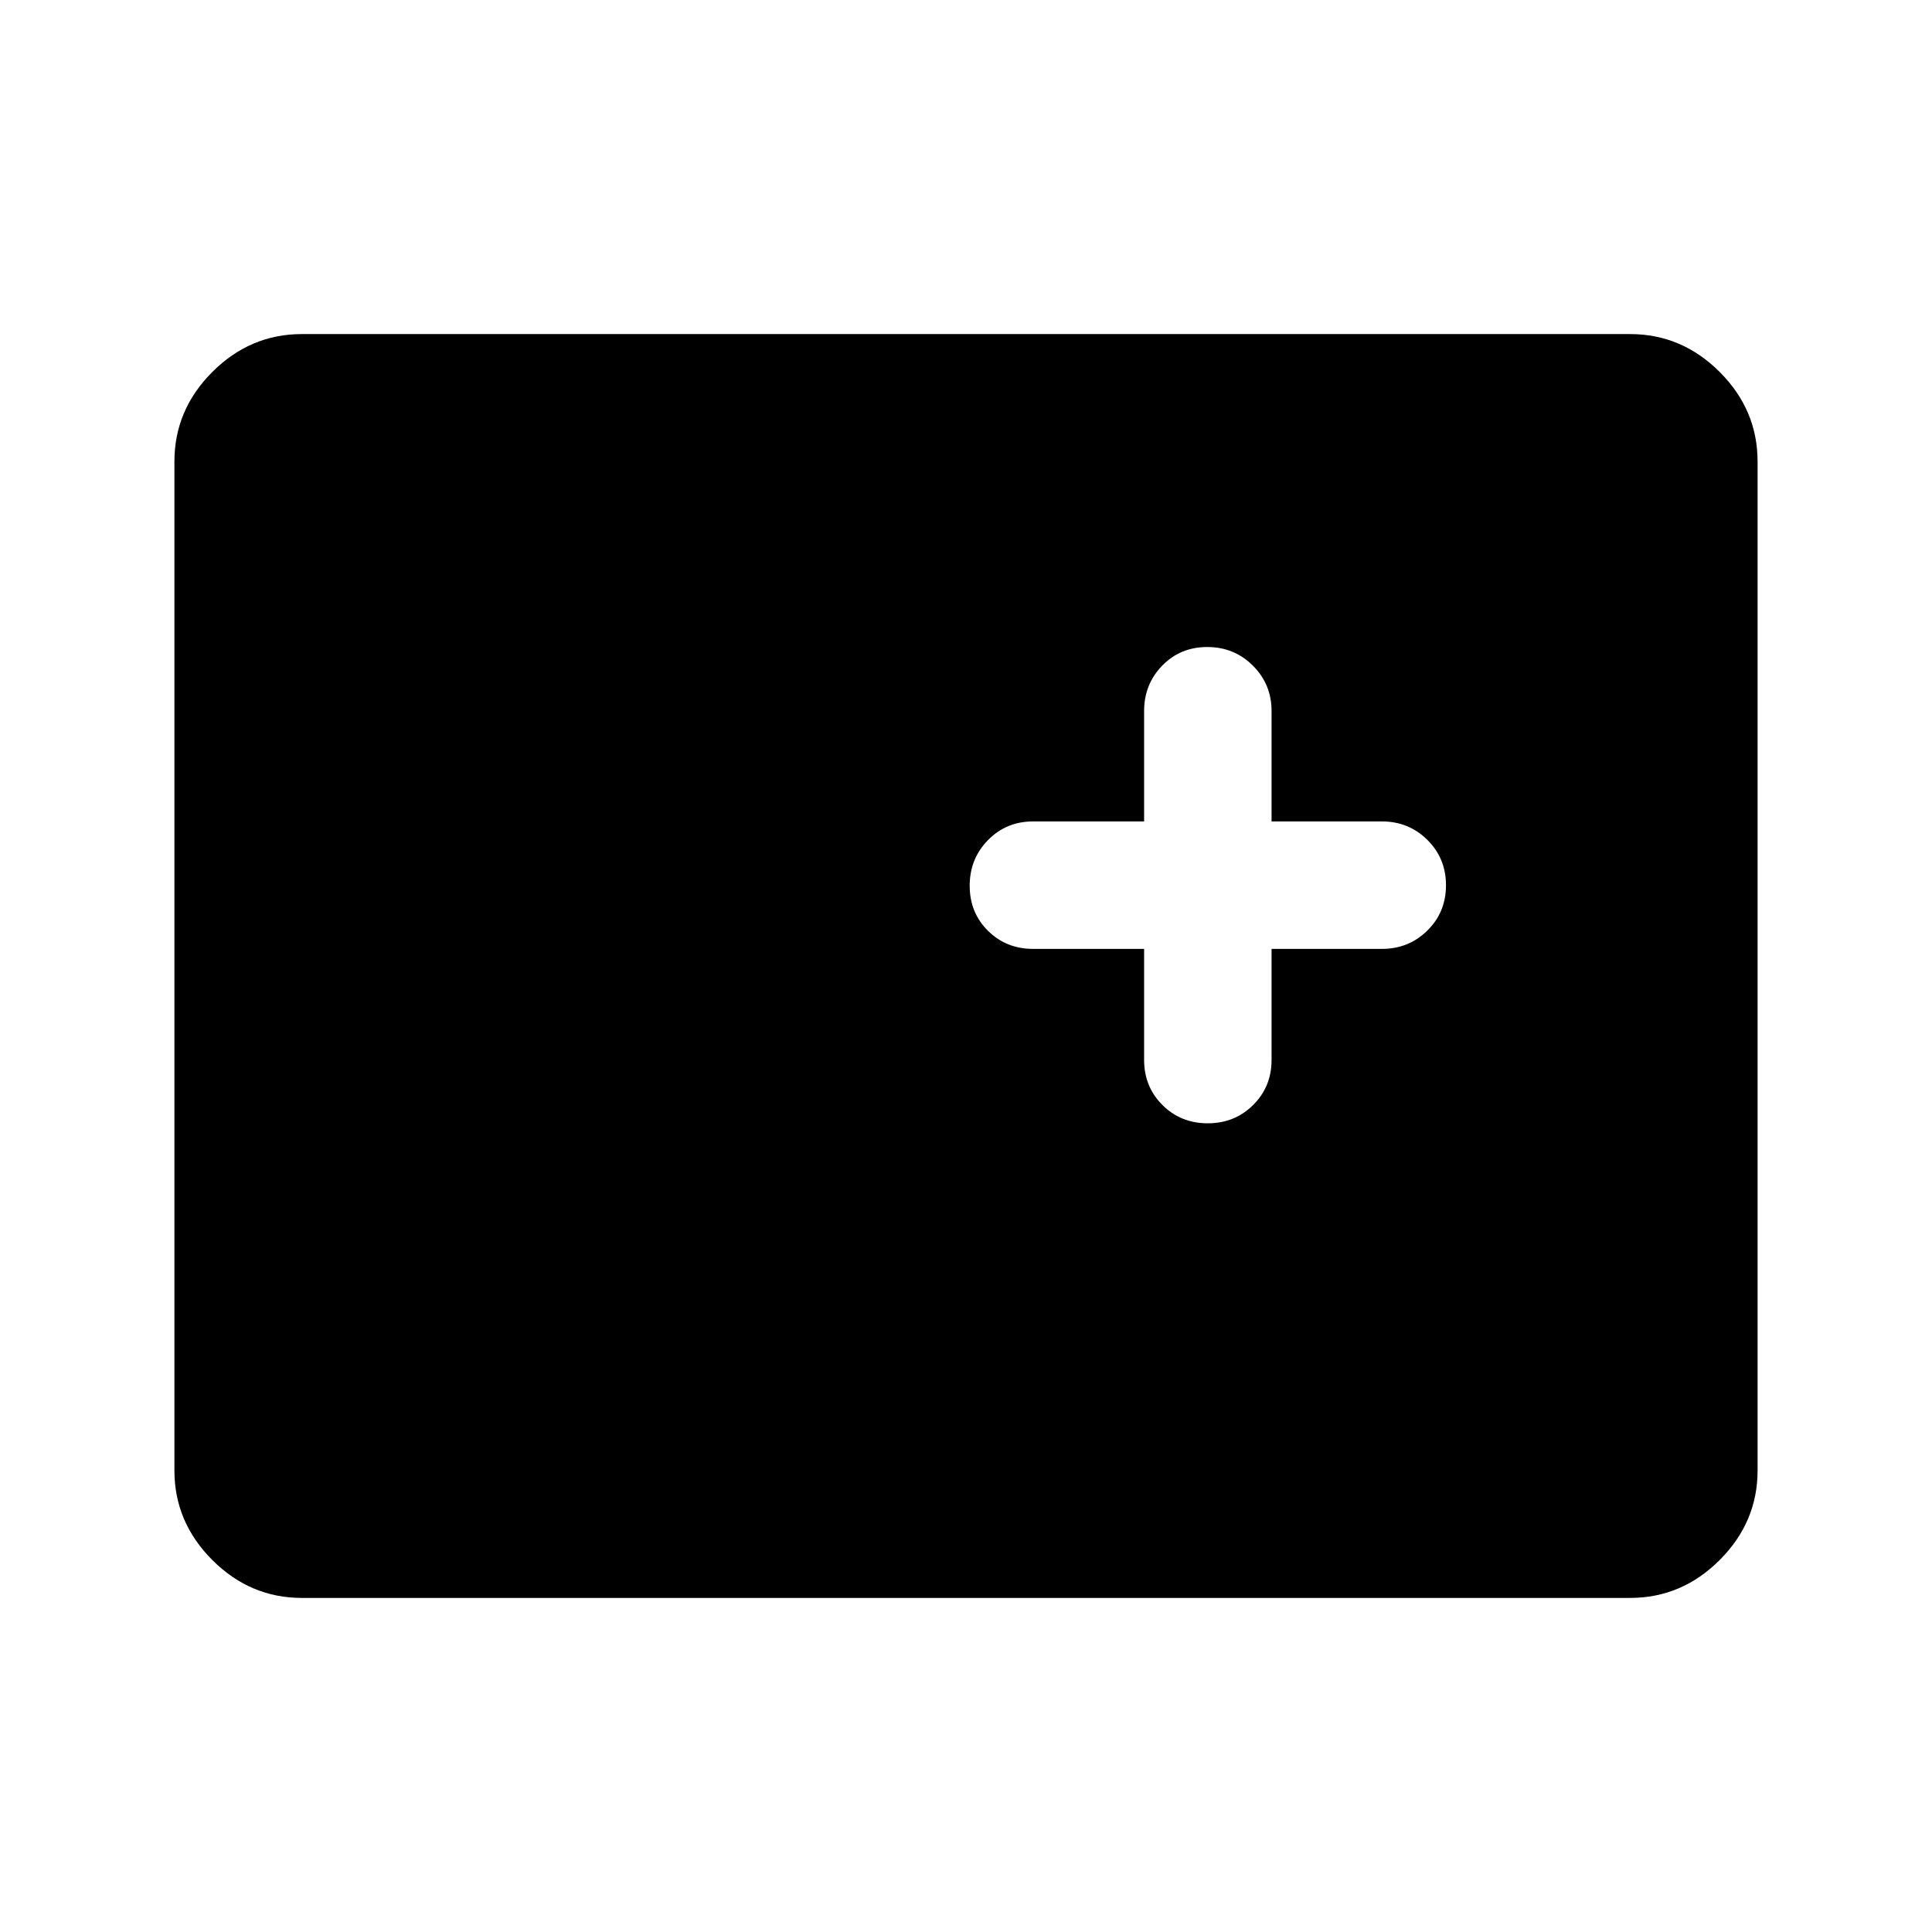 <svg xmlns="http://www.w3.org/2000/svg" height="40" viewBox="0 96 960 960" width="40"><path d="M150 890q-25.667 0-44.5-18.833t-18.833-44.5V325.333q0-25.667 18.833-44.5T150 262h660q25.667 0 44.5 18.833t18.833 44.5v501.334q0 25.667-18.833 44.5T810 890H150Zm418.5-322.5v55.167q0 13.333 9.117 22.416 9.117 9.084 22.5 9.084t22.55-9.084q9.166-9.083 9.166-22.416V567.5h54.834q13.333 0 22.583-9.117 9.25-9.117 9.25-22.5t-9.25-22.55q-9.25-9.166-22.583-9.166h-54.834v-54.834q0-13.333-9.283-22.583-9.284-9.25-22.667-9.25-13.383 0-22.383 9.25t-9 22.583v54.834h-55.167q-13.333 0-22.416 9.283-9.084 9.284-9.084 22.667 0 13.383 9.084 22.383 9.083 9 22.416 9H568.5Z"/></svg>